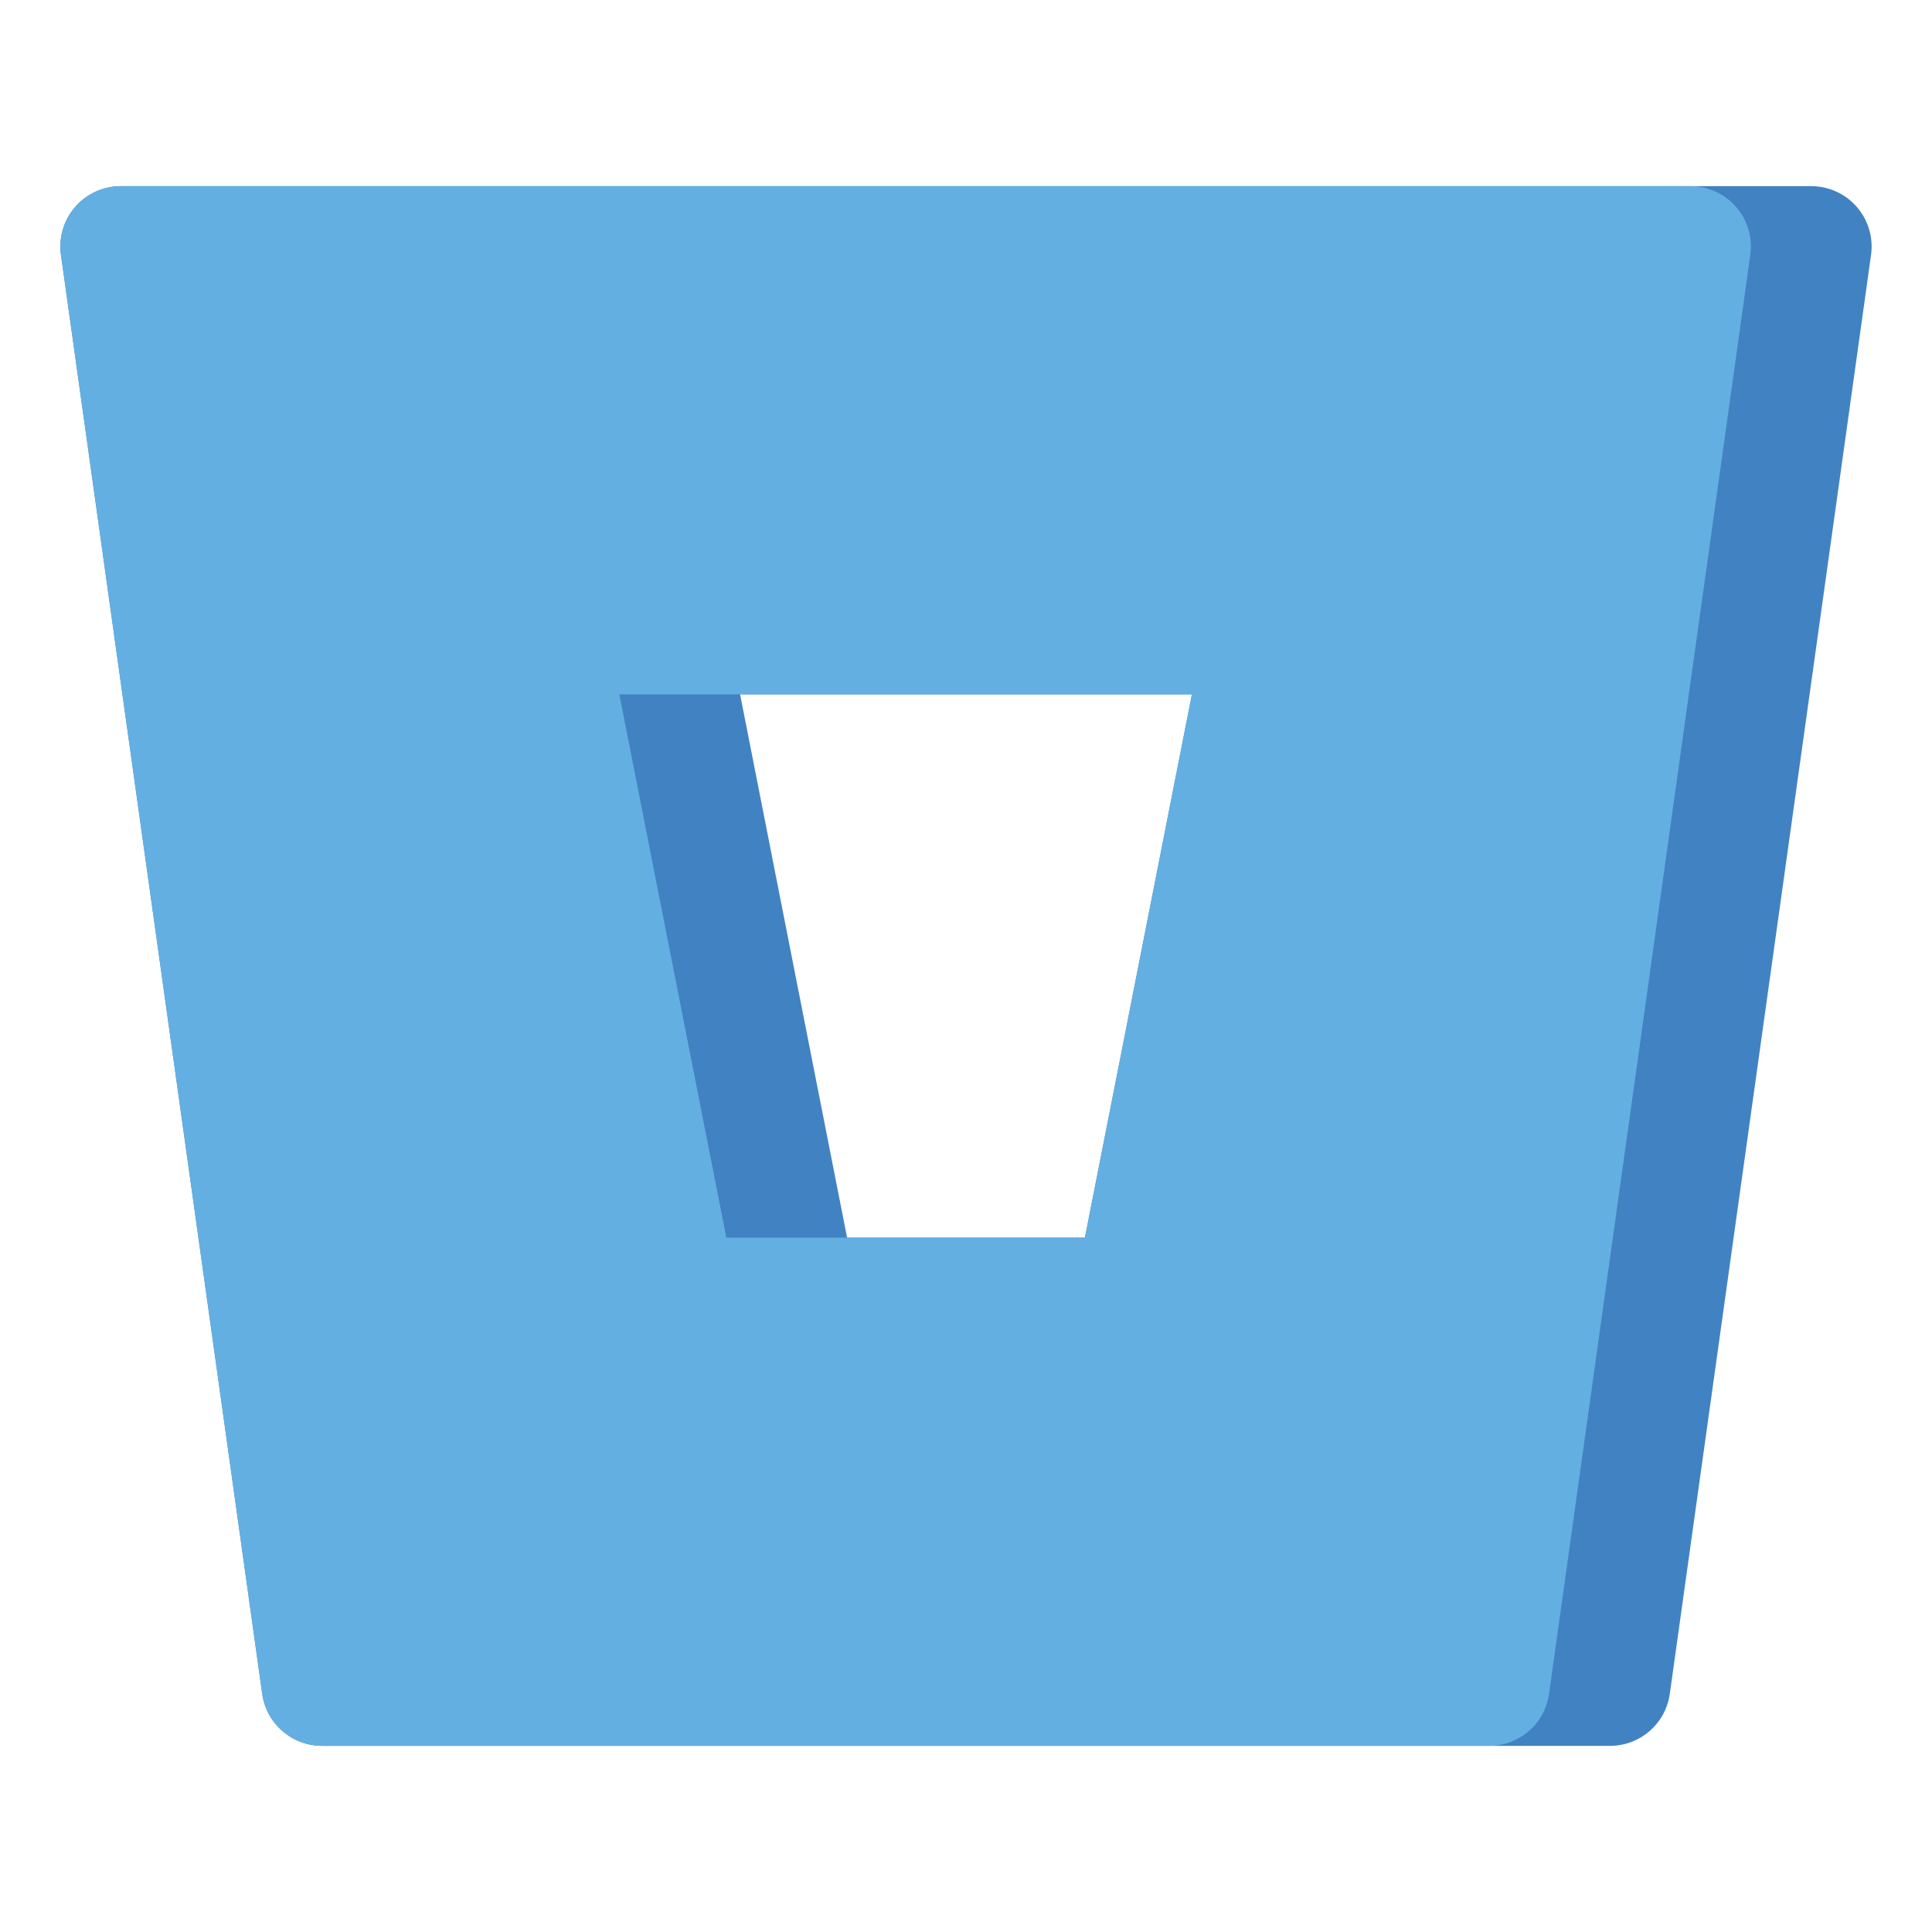 <?xml version="1.0" encoding="utf-8"?>
<!-- Generator: Adobe Illustrator 24.0.0, SVG Export Plug-In . SVG Version: 6.00 Build 0)  -->
<svg version="1.1" id="Layer_1" xmlns="http://www.w3.org/2000/svg" xmlns:xlink="http://www.w3.org/1999/xlink" x="0px" y="0px"
	 viewBox="0 0 512 512" enable-background="new 0 0 512 512" xml:space="preserve">
<g>
	<path fill="#4182C3" d="M492.072,54.832c-3.039-3.493-7.442-5.499-12.072-5.499H32c-4.63,0-9.033,2.006-12.072,5.499
		c-3.038,3.493-4.415,8.132-3.773,12.717l53.333,381.333c1.105,7.903,7.865,13.784,15.846,13.784h341.334
		c7.98,0,14.74-5.881,15.846-13.784l53.333-381.333C496.487,62.964,495.11,58.326,492.072,54.832z M196.126,184h119.748l-28.363,144
		h-63.021L196.126,184z"/>
	<path fill="#64AFE1" d="M460.072,54.832c-3.039-3.493-7.442-5.499-12.072-5.499H32c-4.63,0-9.033,2.006-12.072,5.499
		c-3.038,3.493-4.415,8.132-3.773,12.717l53.333,381.333c1.105,7.904,7.865,13.784,15.846,13.784h309.334
		c7.98,0,14.74-5.88,15.846-13.784L463.846,67.55C464.487,62.964,463.11,58.326,460.072,54.832z M164.126,184h151.748l-28.363,144
		h-95.021L164.126,184z"/>
</g>
</svg>
